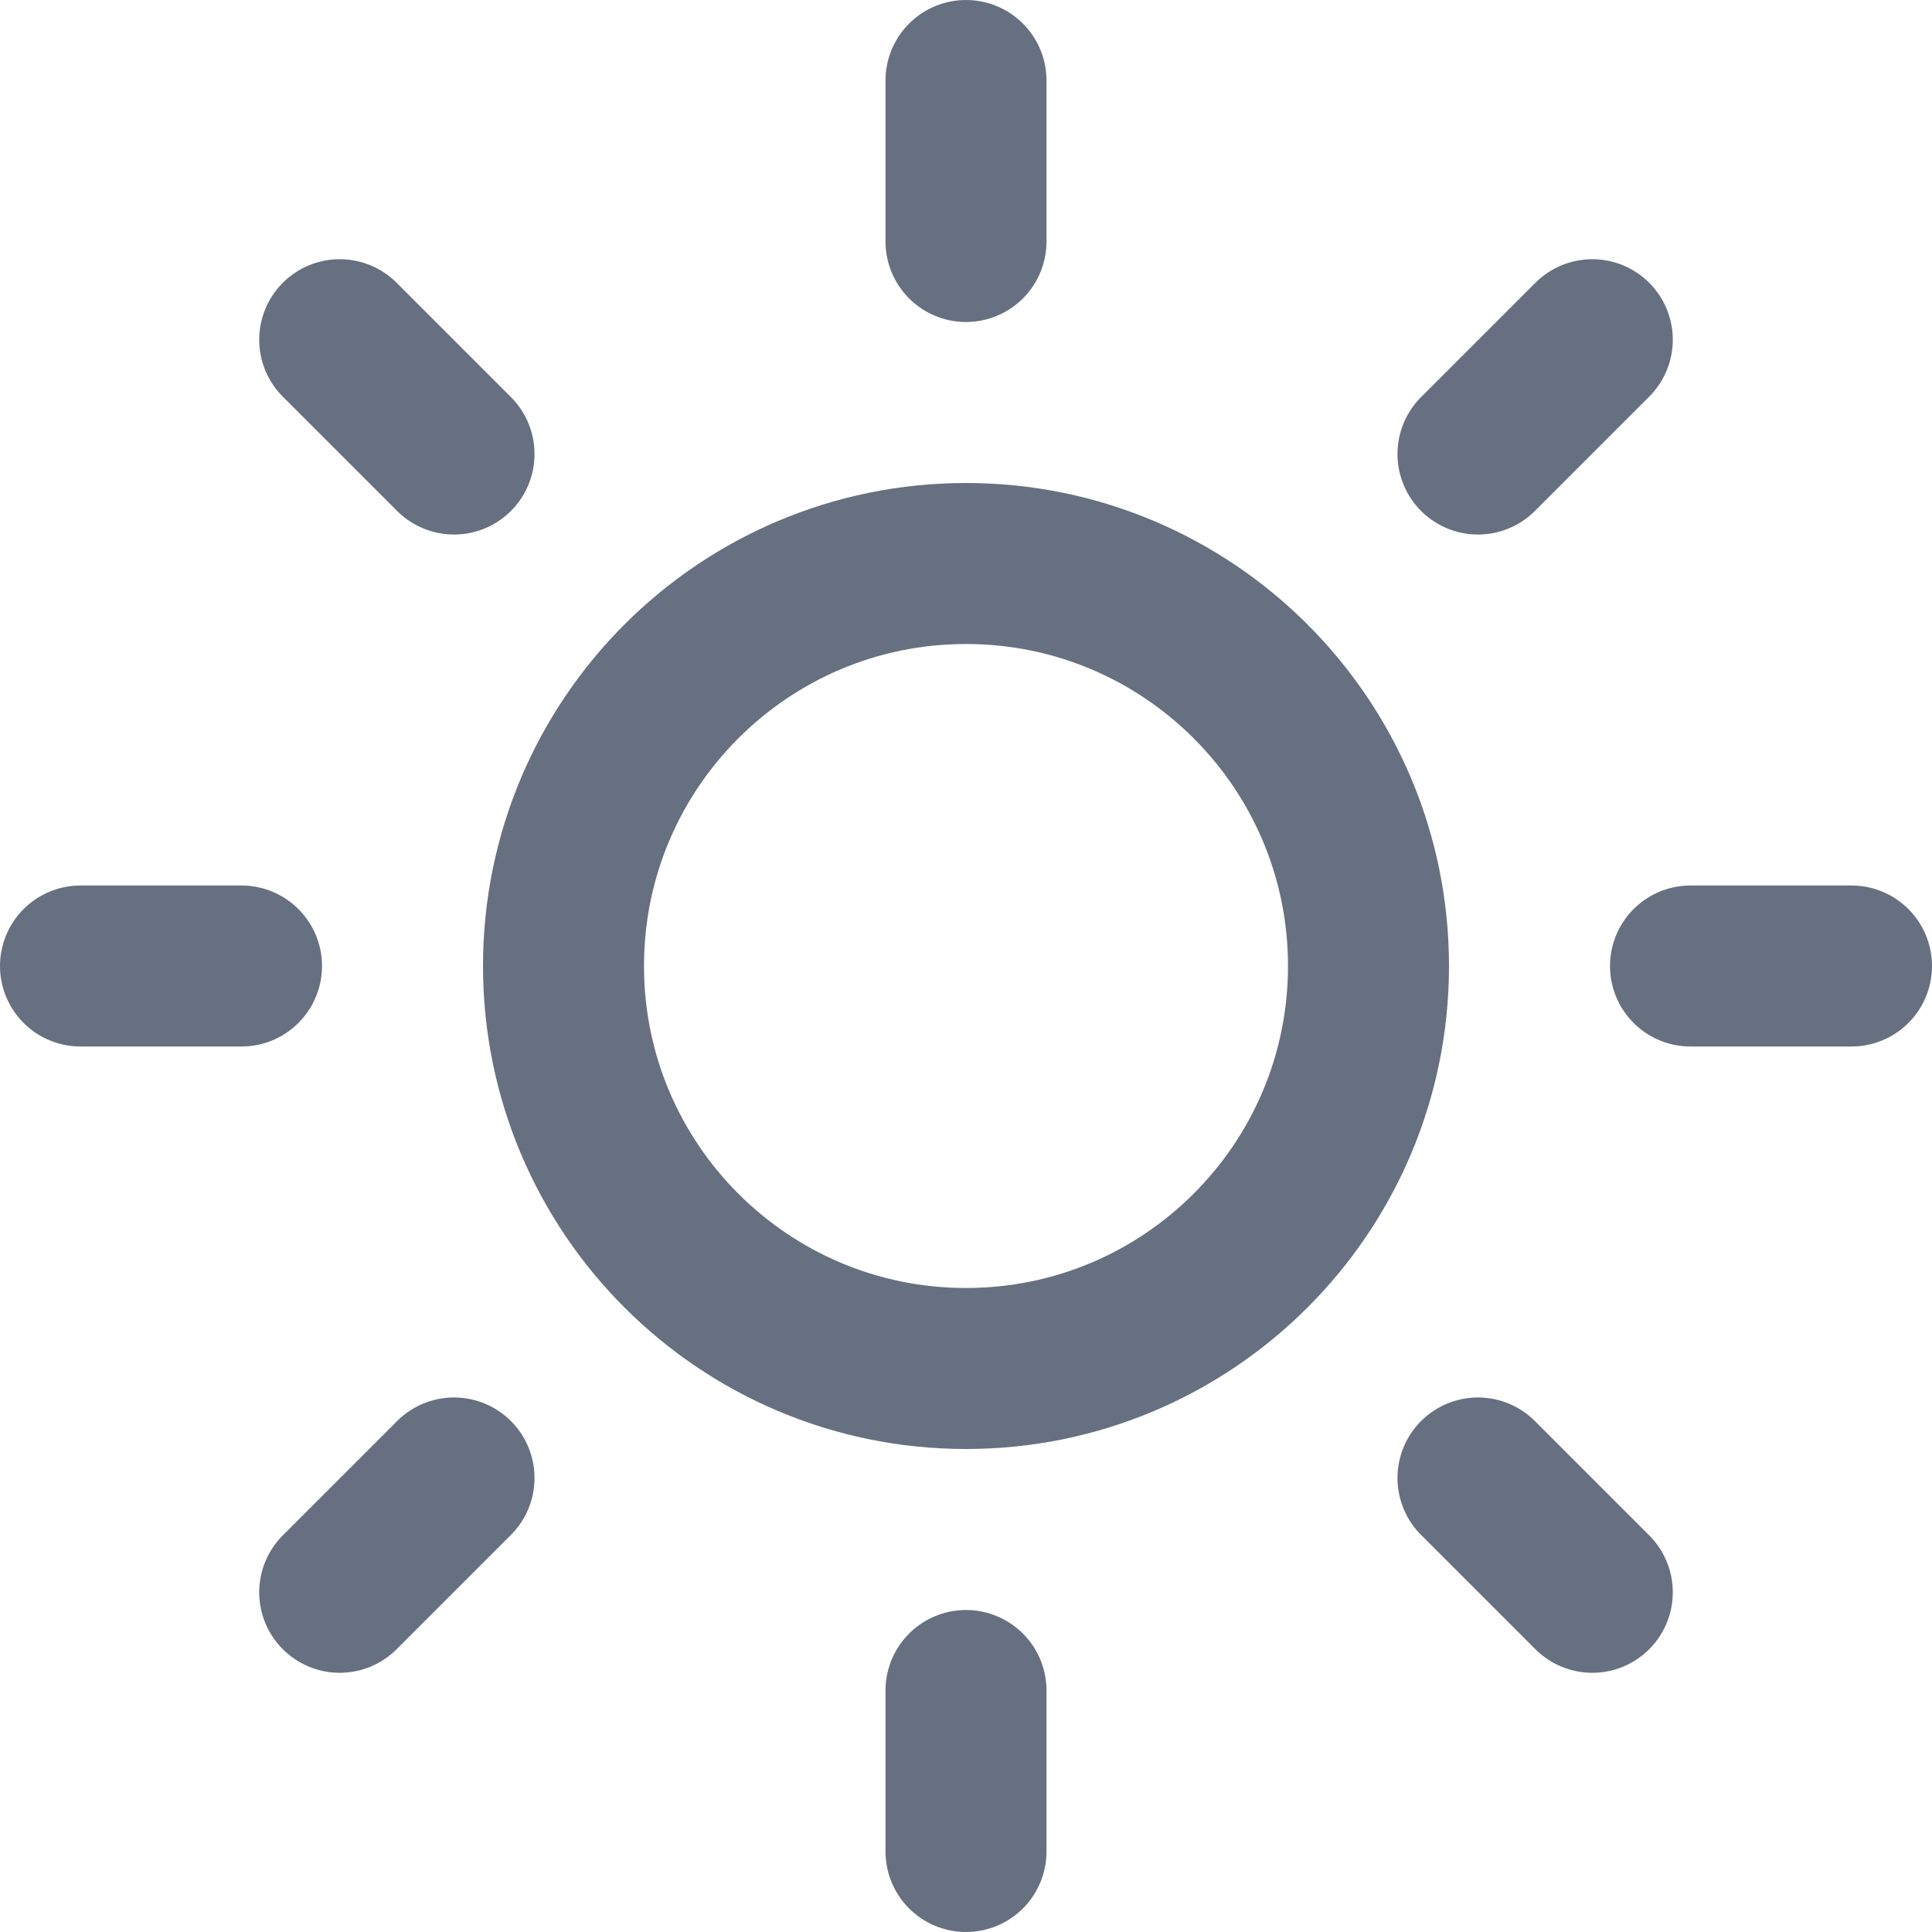 <svg width="24" height="24" viewBox="0 0 24 24" fill="none" xmlns="http://www.w3.org/2000/svg">
<g clip-path="url(#clip0_919_4177)">
<path d="M12 17C14.761 17 17 14.761 17 12C17 9.239 14.761 7 12 7C9.239 7 7 9.239 7 12C7 14.761 9.239 17 12 17Z" stroke="#667080" stroke-width="2" stroke-linecap="round" stroke-linejoin="round"/>
<path d="M12 1V3" stroke="#667080" stroke-width="2" stroke-linecap="round" stroke-linejoin="round"/>
<path d="M12 21V23" stroke="#667080" stroke-width="2" stroke-linecap="round" stroke-linejoin="round"/>
<path d="M4.22 4.22L5.64 5.64" stroke="#667080" stroke-width="2" stroke-linecap="round" stroke-linejoin="round"/>
<path d="M18.36 18.36L19.78 19.78" stroke="#667080" stroke-width="2" stroke-linecap="round" stroke-linejoin="round"/>
<path d="M1 12H3" stroke="#667080" stroke-width="2" stroke-linecap="round" stroke-linejoin="round"/>
<path d="M21 12H23" stroke="#667080" stroke-width="2" stroke-linecap="round" stroke-linejoin="round"/>
<path d="M4.22 19.78L5.64 18.36" stroke="#667080" stroke-width="2" stroke-linecap="round" stroke-linejoin="round"/>
<path d="M18.36 5.64L19.78 4.22" stroke="#667080" stroke-width="2" stroke-linecap="round" stroke-linejoin="round"/>
</g>
<defs>
<clipPath id="clip0_919_4177">
<rect width="24" height="24" fill="white"/>
</clipPath>
</defs>
</svg>
